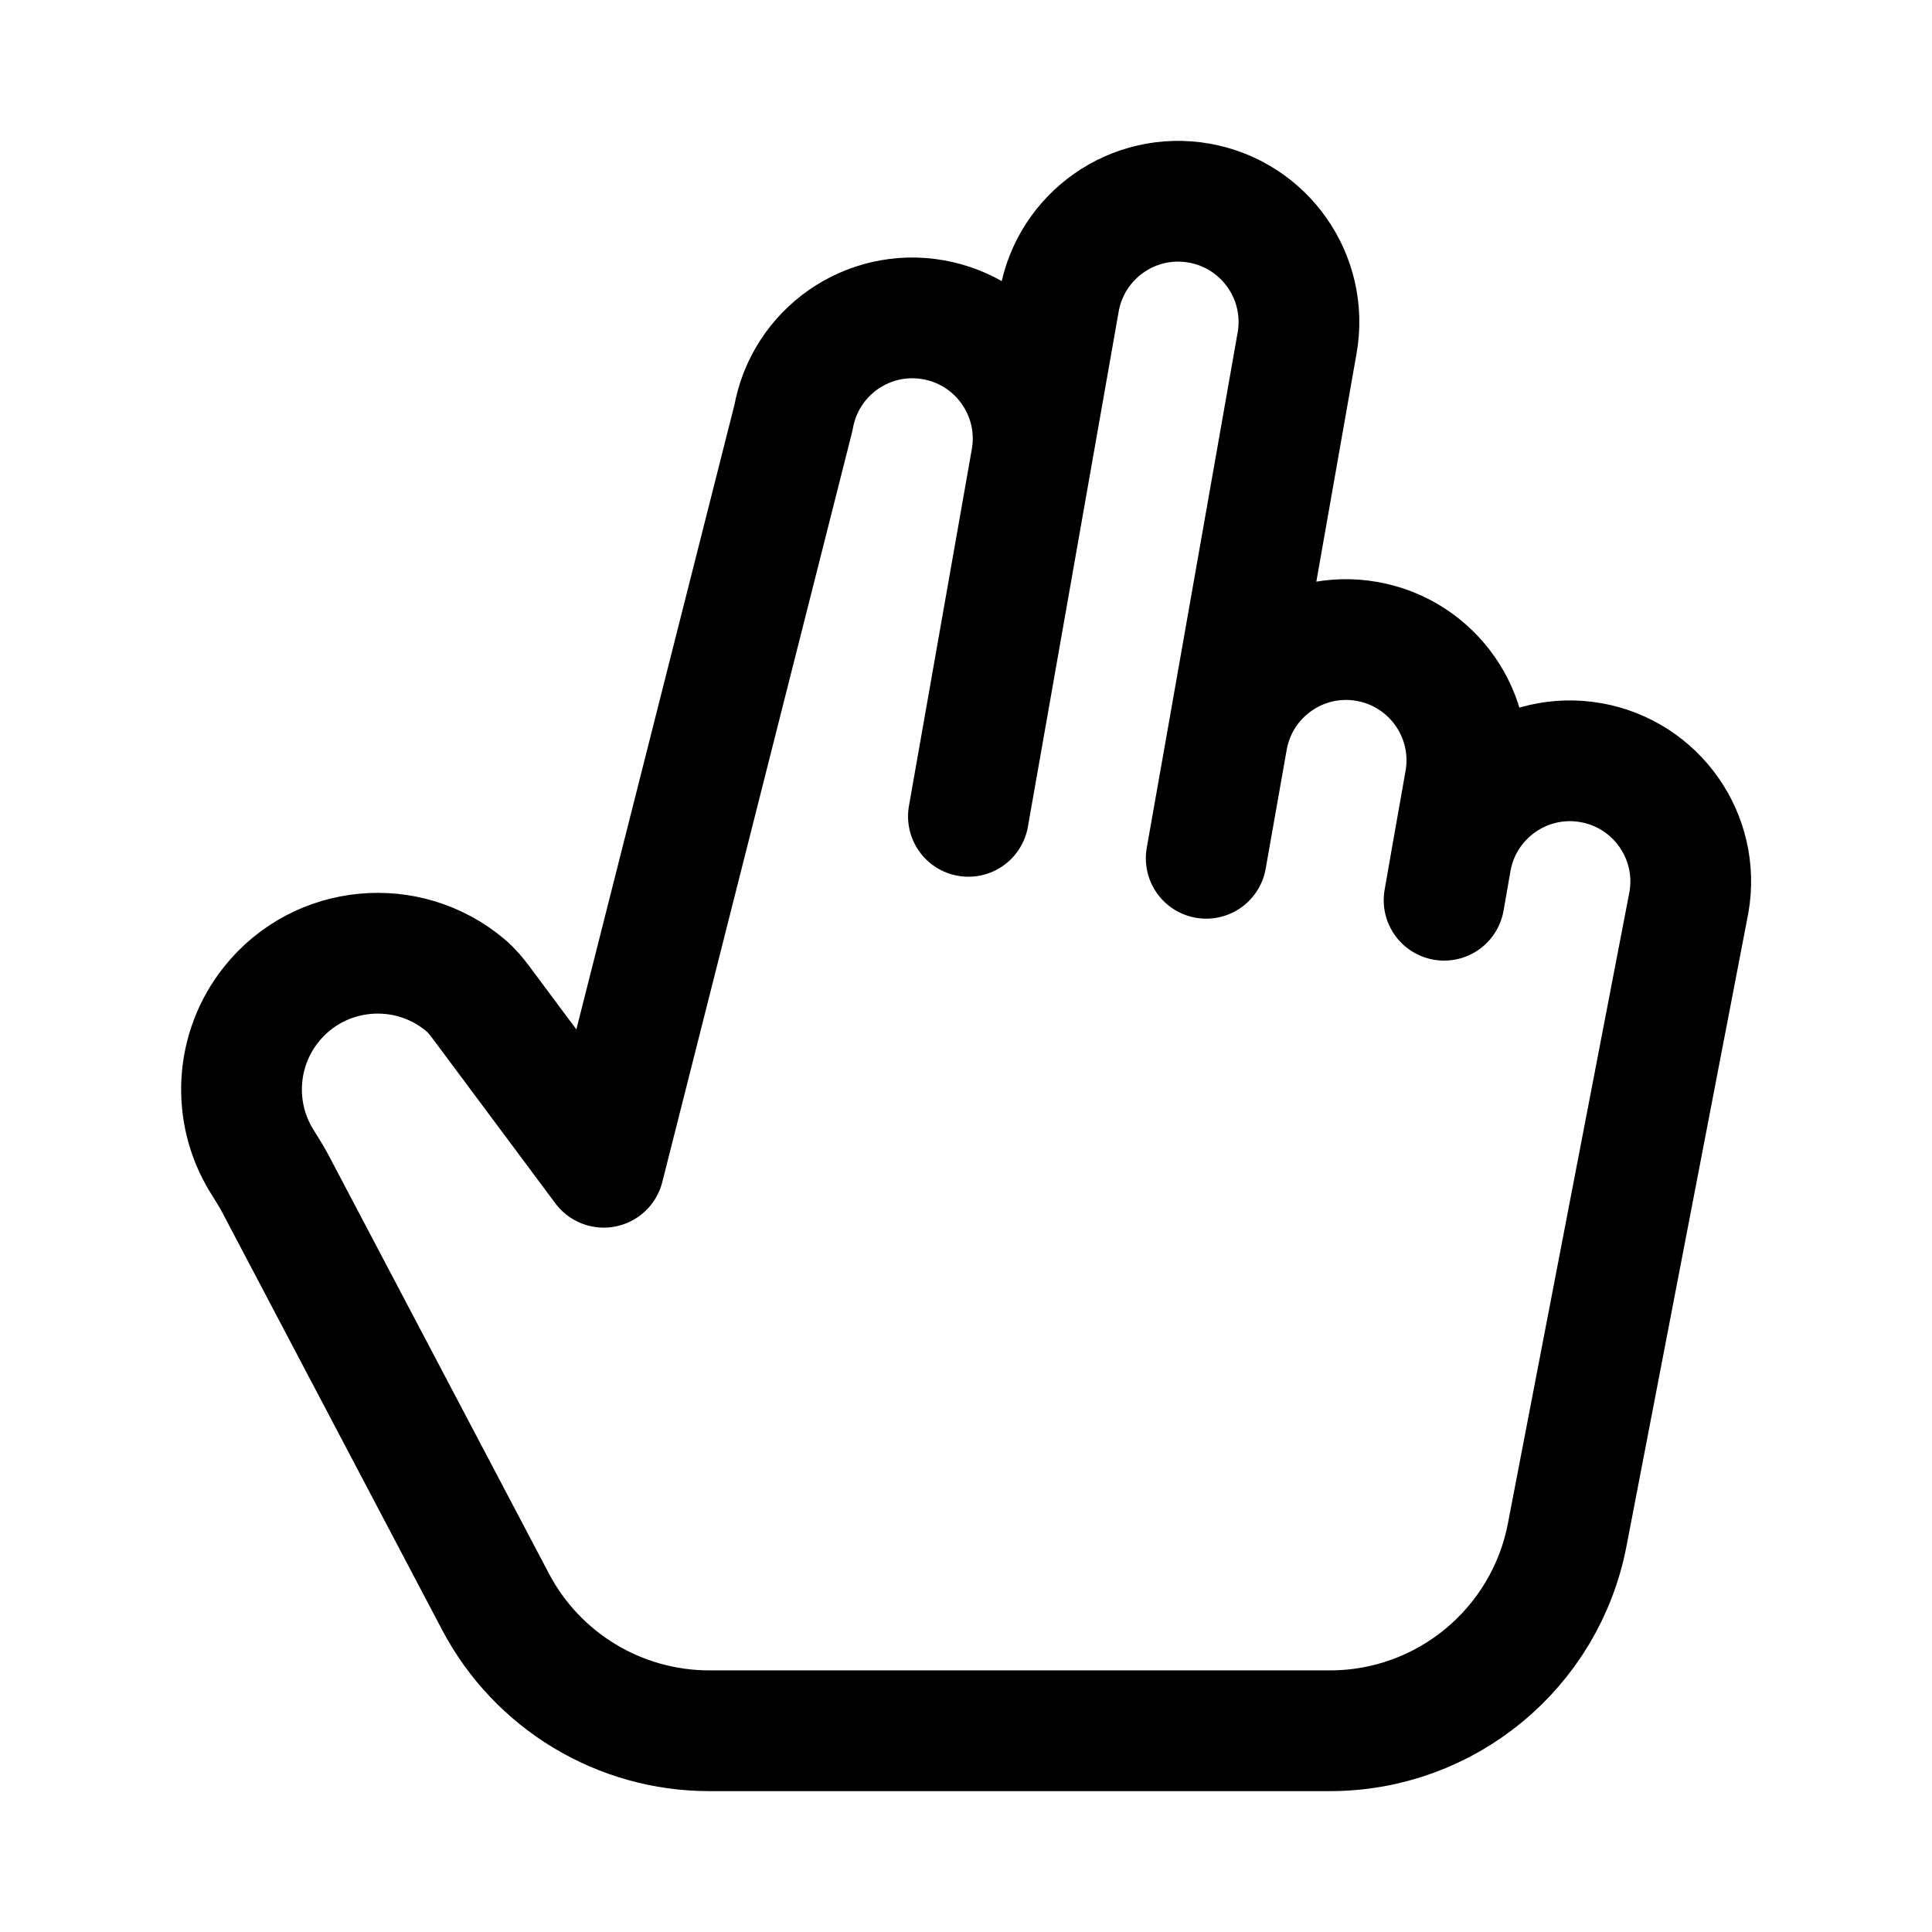 <svg width="24" height="24" viewBox="0 0 24 24" fill="none" xmlns="http://www.w3.org/2000/svg">
    <path d="M12.811 5.709C12.955 4.894 12.41 4.116 11.594 3.972C10.778 3.828 10.001 4.373 9.857 5.188L7.5 14.5L5.976 12.454C5.918 12.376 5.856 12.301 5.782 12.239C5.063 11.632 3.97 11.727 3.371 12.476C2.922 13.037 2.88 13.815 3.249 14.417C3.304 14.508 3.363 14.596 3.413 14.69L6.156 19.898C6.675 20.883 7.697 21.5 8.81 21.5H16.522C17.96 21.5 19.196 20.479 19.468 19.067L20.98 11.211C21.124 10.396 20.579 9.618 19.763 9.474C18.947 9.33 18.169 9.875 18.025 10.691M12.811 5.709L13.158 3.74C13.302 2.924 14.08 2.379 14.896 2.523C15.712 2.667 16.257 3.445 16.113 4.261L15.245 9.185M12.811 5.709L12.03 10.141M15.245 9.185L14.984 10.662M15.245 9.185C15.389 8.369 16.166 7.824 16.982 7.968C17.798 8.112 18.343 8.89 18.199 9.706L18.025 10.691M18.025 10.691L17.939 11.183" stroke="currentColor" stroke-width="1.5" stroke-linecap="round" stroke-linejoin="round"/>
</svg>
